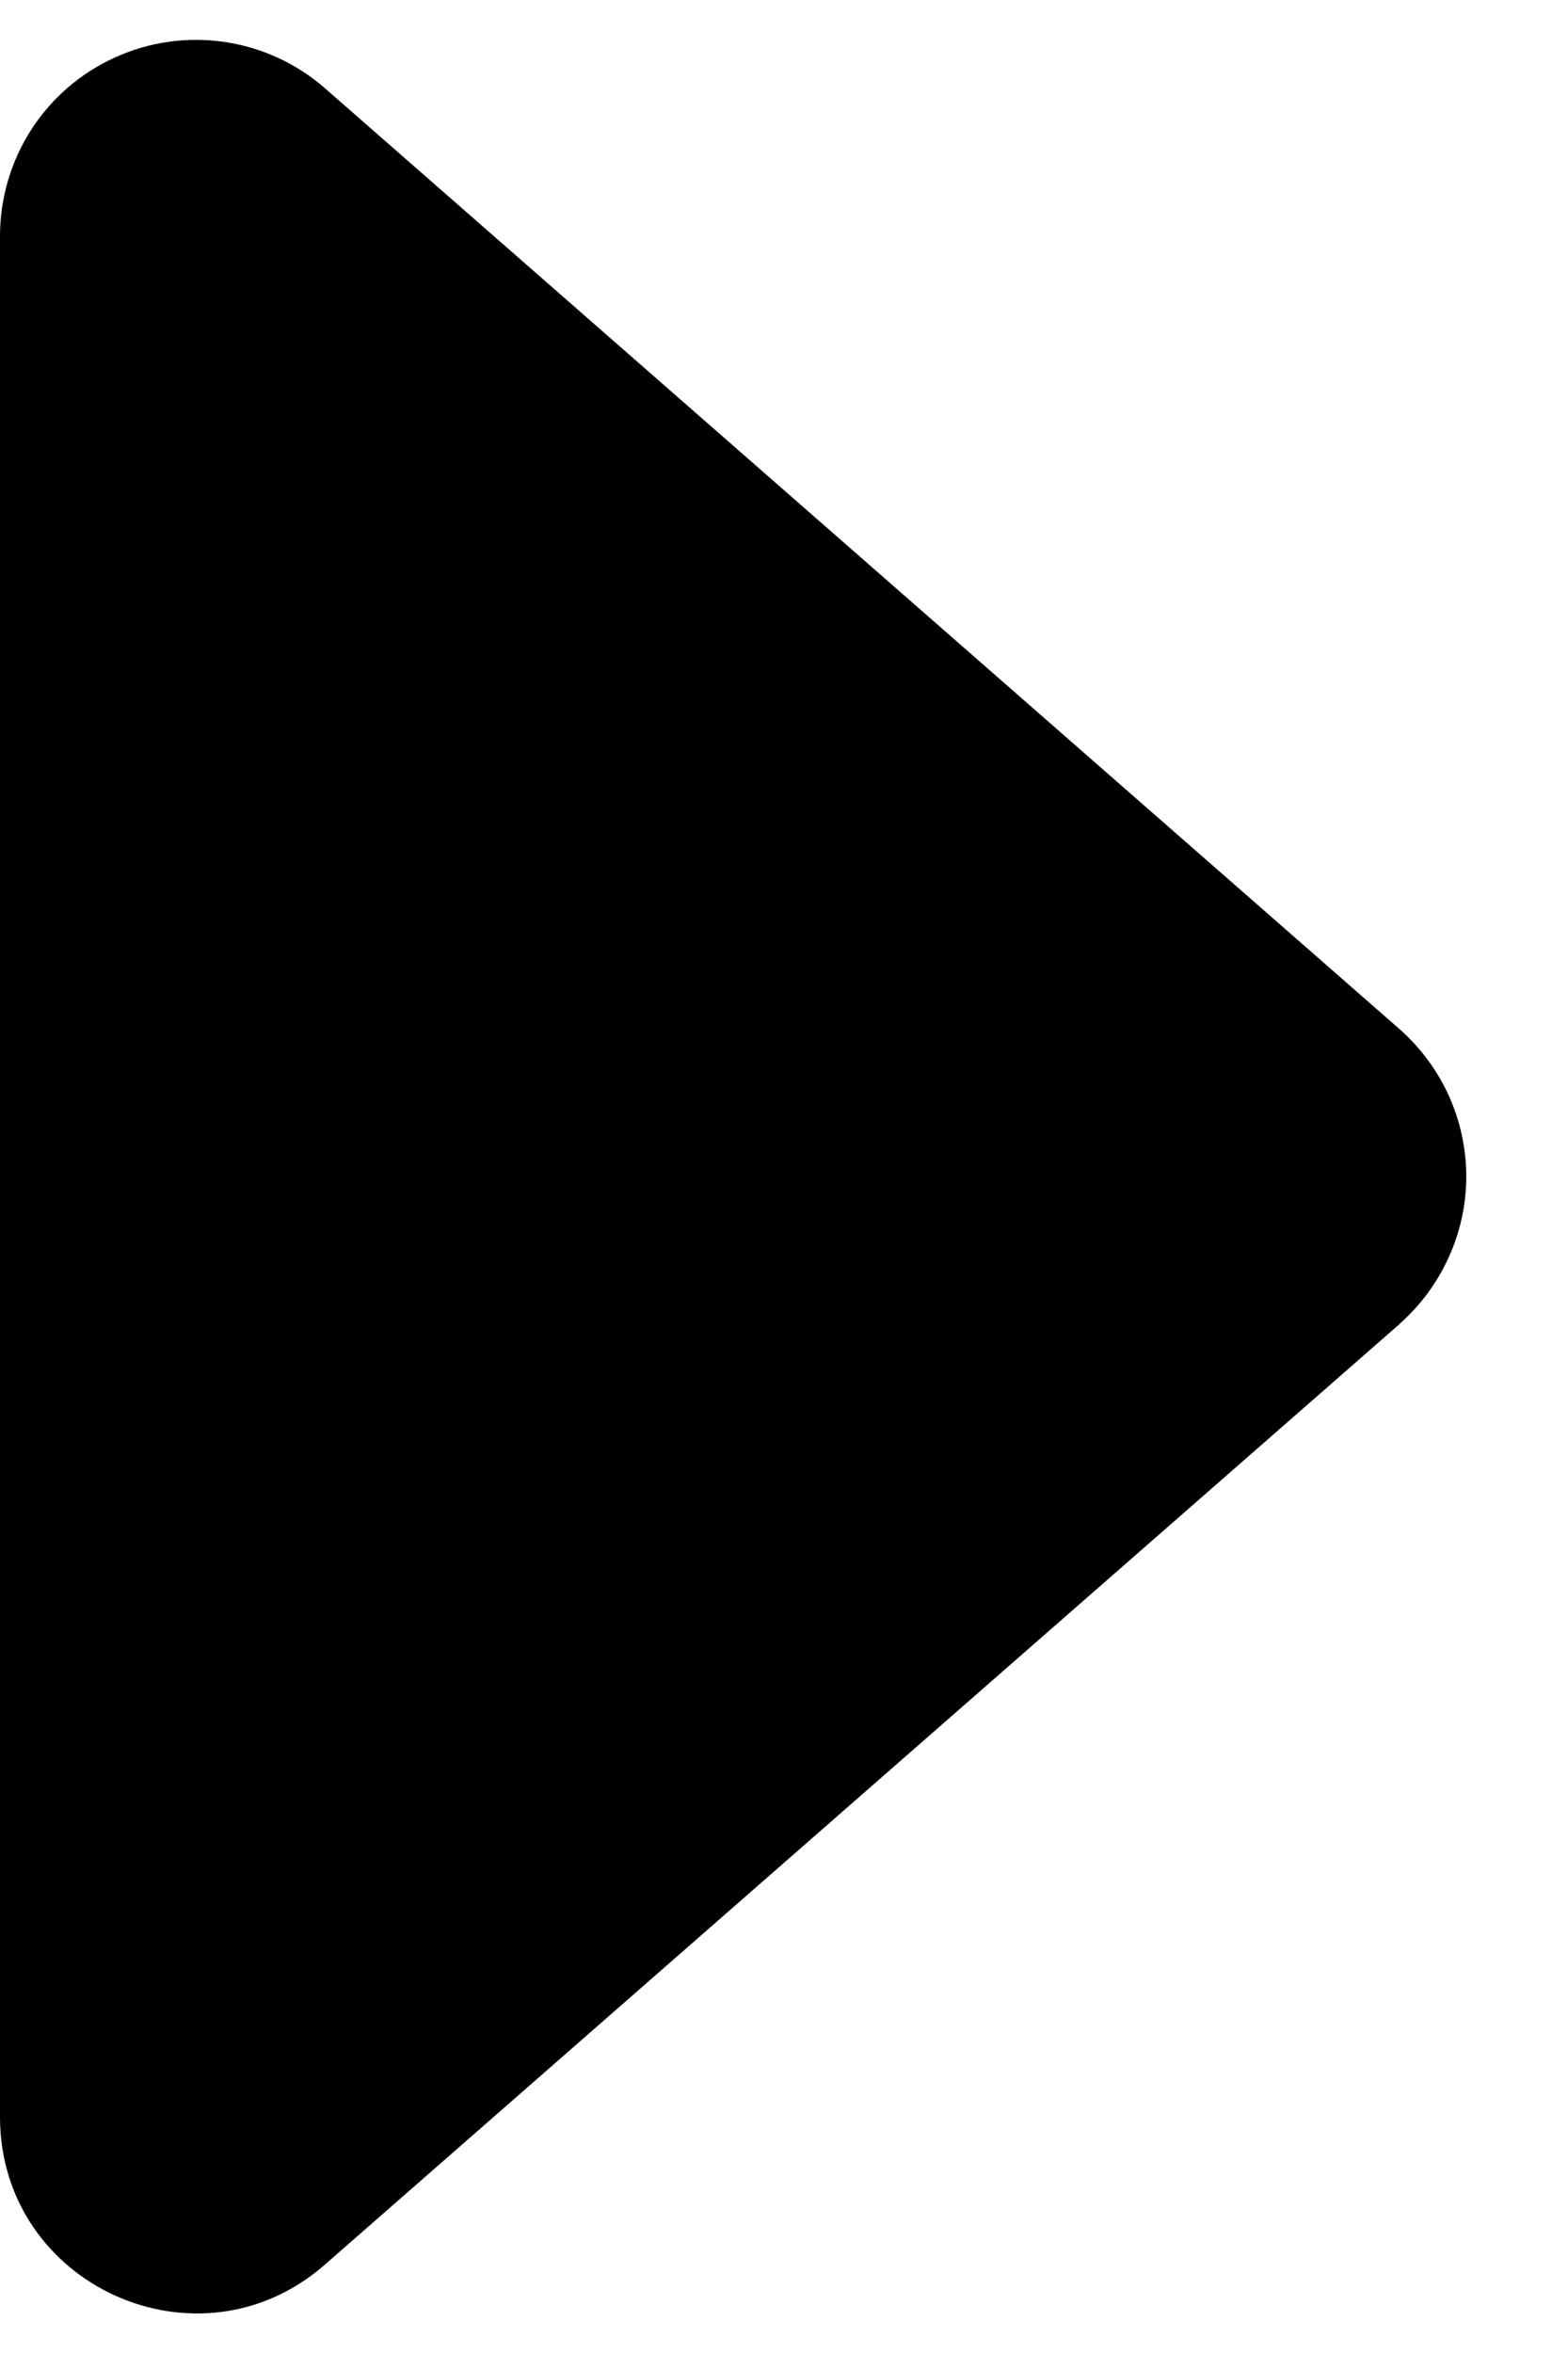 <svg width="8" height="12" viewBox="0 0 8 12" fill="none" xmlns="http://www.w3.org/2000/svg">
<path d="M7.14 6.753L1.658 11.549C1.012 12.115 3.67706e-07 11.655 3.67706e-07 10.796V1.204C-0 1.012 0.055 0.824 0.159 0.662C0.263 0.5 0.412 0.372 0.587 0.293C0.762 0.213 0.956 0.186 1.146 0.214C1.336 0.242 1.514 0.324 1.659 0.451L7.139 5.247C7.246 5.341 7.332 5.457 7.391 5.586C7.45 5.716 7.481 5.857 7.481 6C7.481 6.143 7.45 6.284 7.391 6.413C7.332 6.543 7.246 6.659 7.139 6.753H7.14Z" fill="black"/>
</svg>
